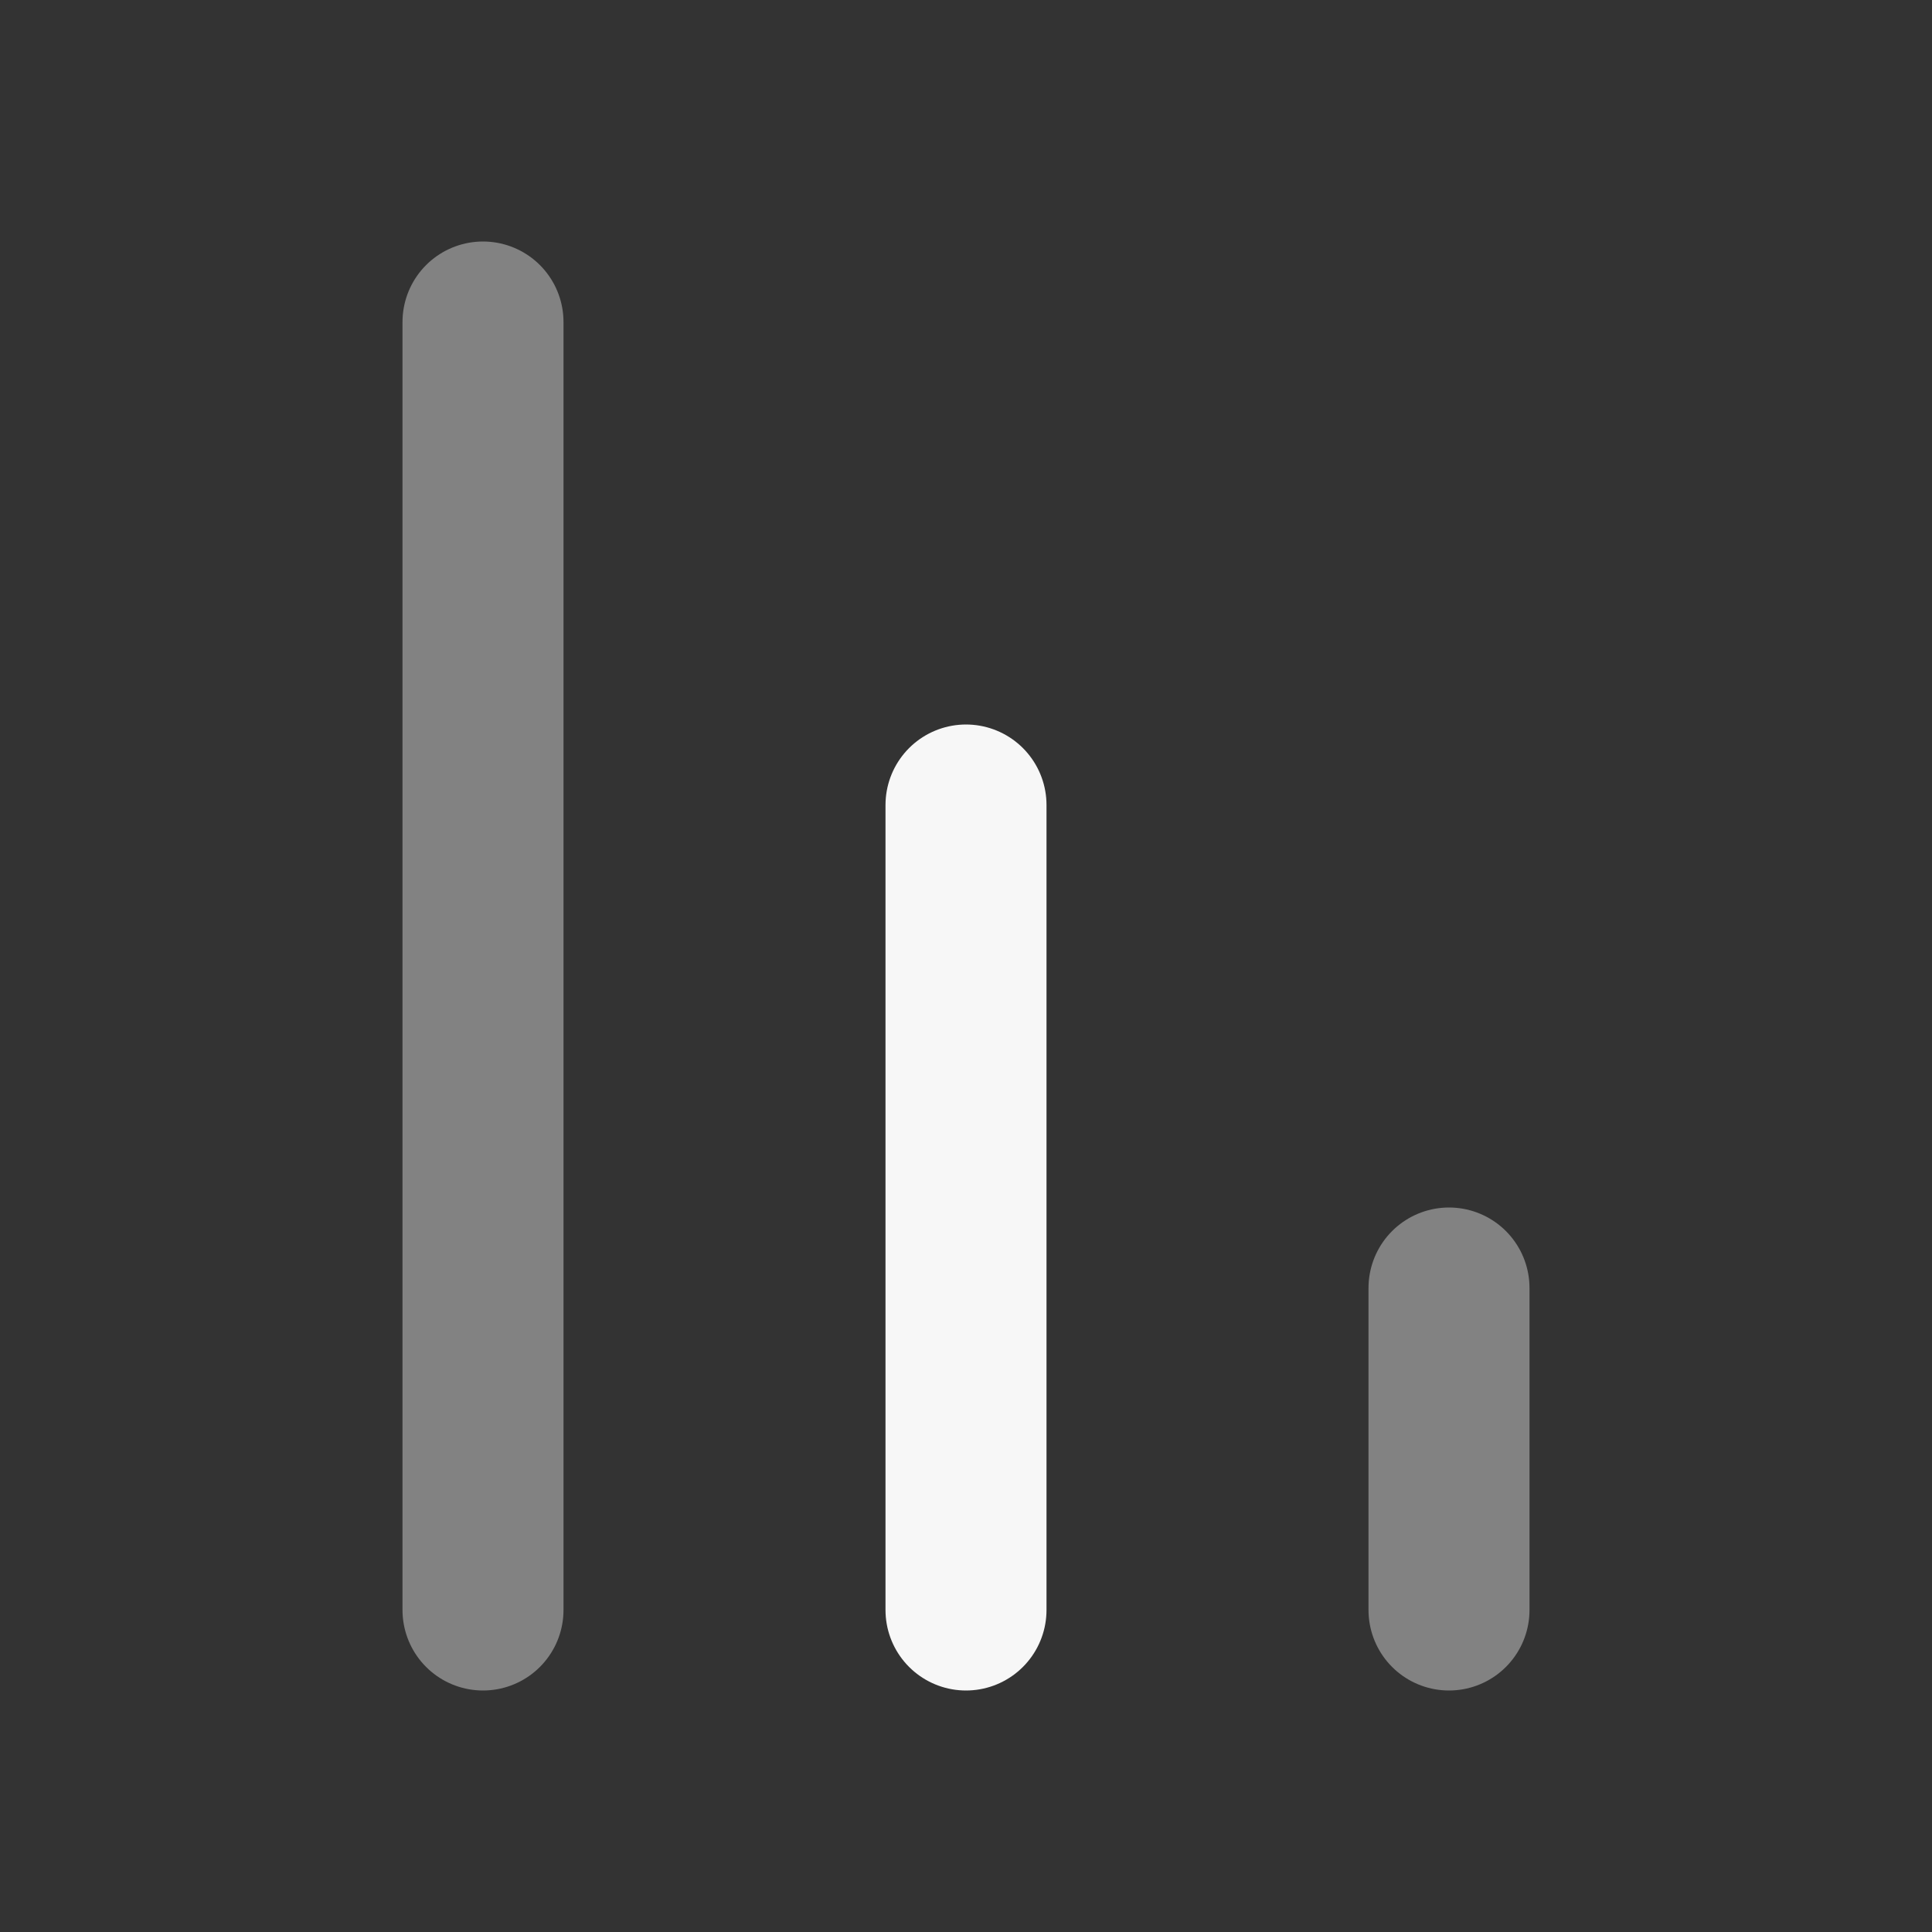 <svg width="24" height="24" xmlns="http://www.w3.org/2000/svg" viewBox="0 0 24 24"><rect x="0" y="0" width="24" height="24" fill="#333333" stroke="none"/><title>bar chart 03</title><g fill="none" class="nc-icon-wrapper"><path opacity=".4" d="M6 20V4M18 20V16" stroke="#F7F7F7" stroke-width="2" stroke-linecap="round" stroke-linejoin="round"></path><path d="M12 20V10" stroke="#F7F7F7" stroke-width="2" stroke-linecap="round" stroke-linejoin="round"></path></g></svg>